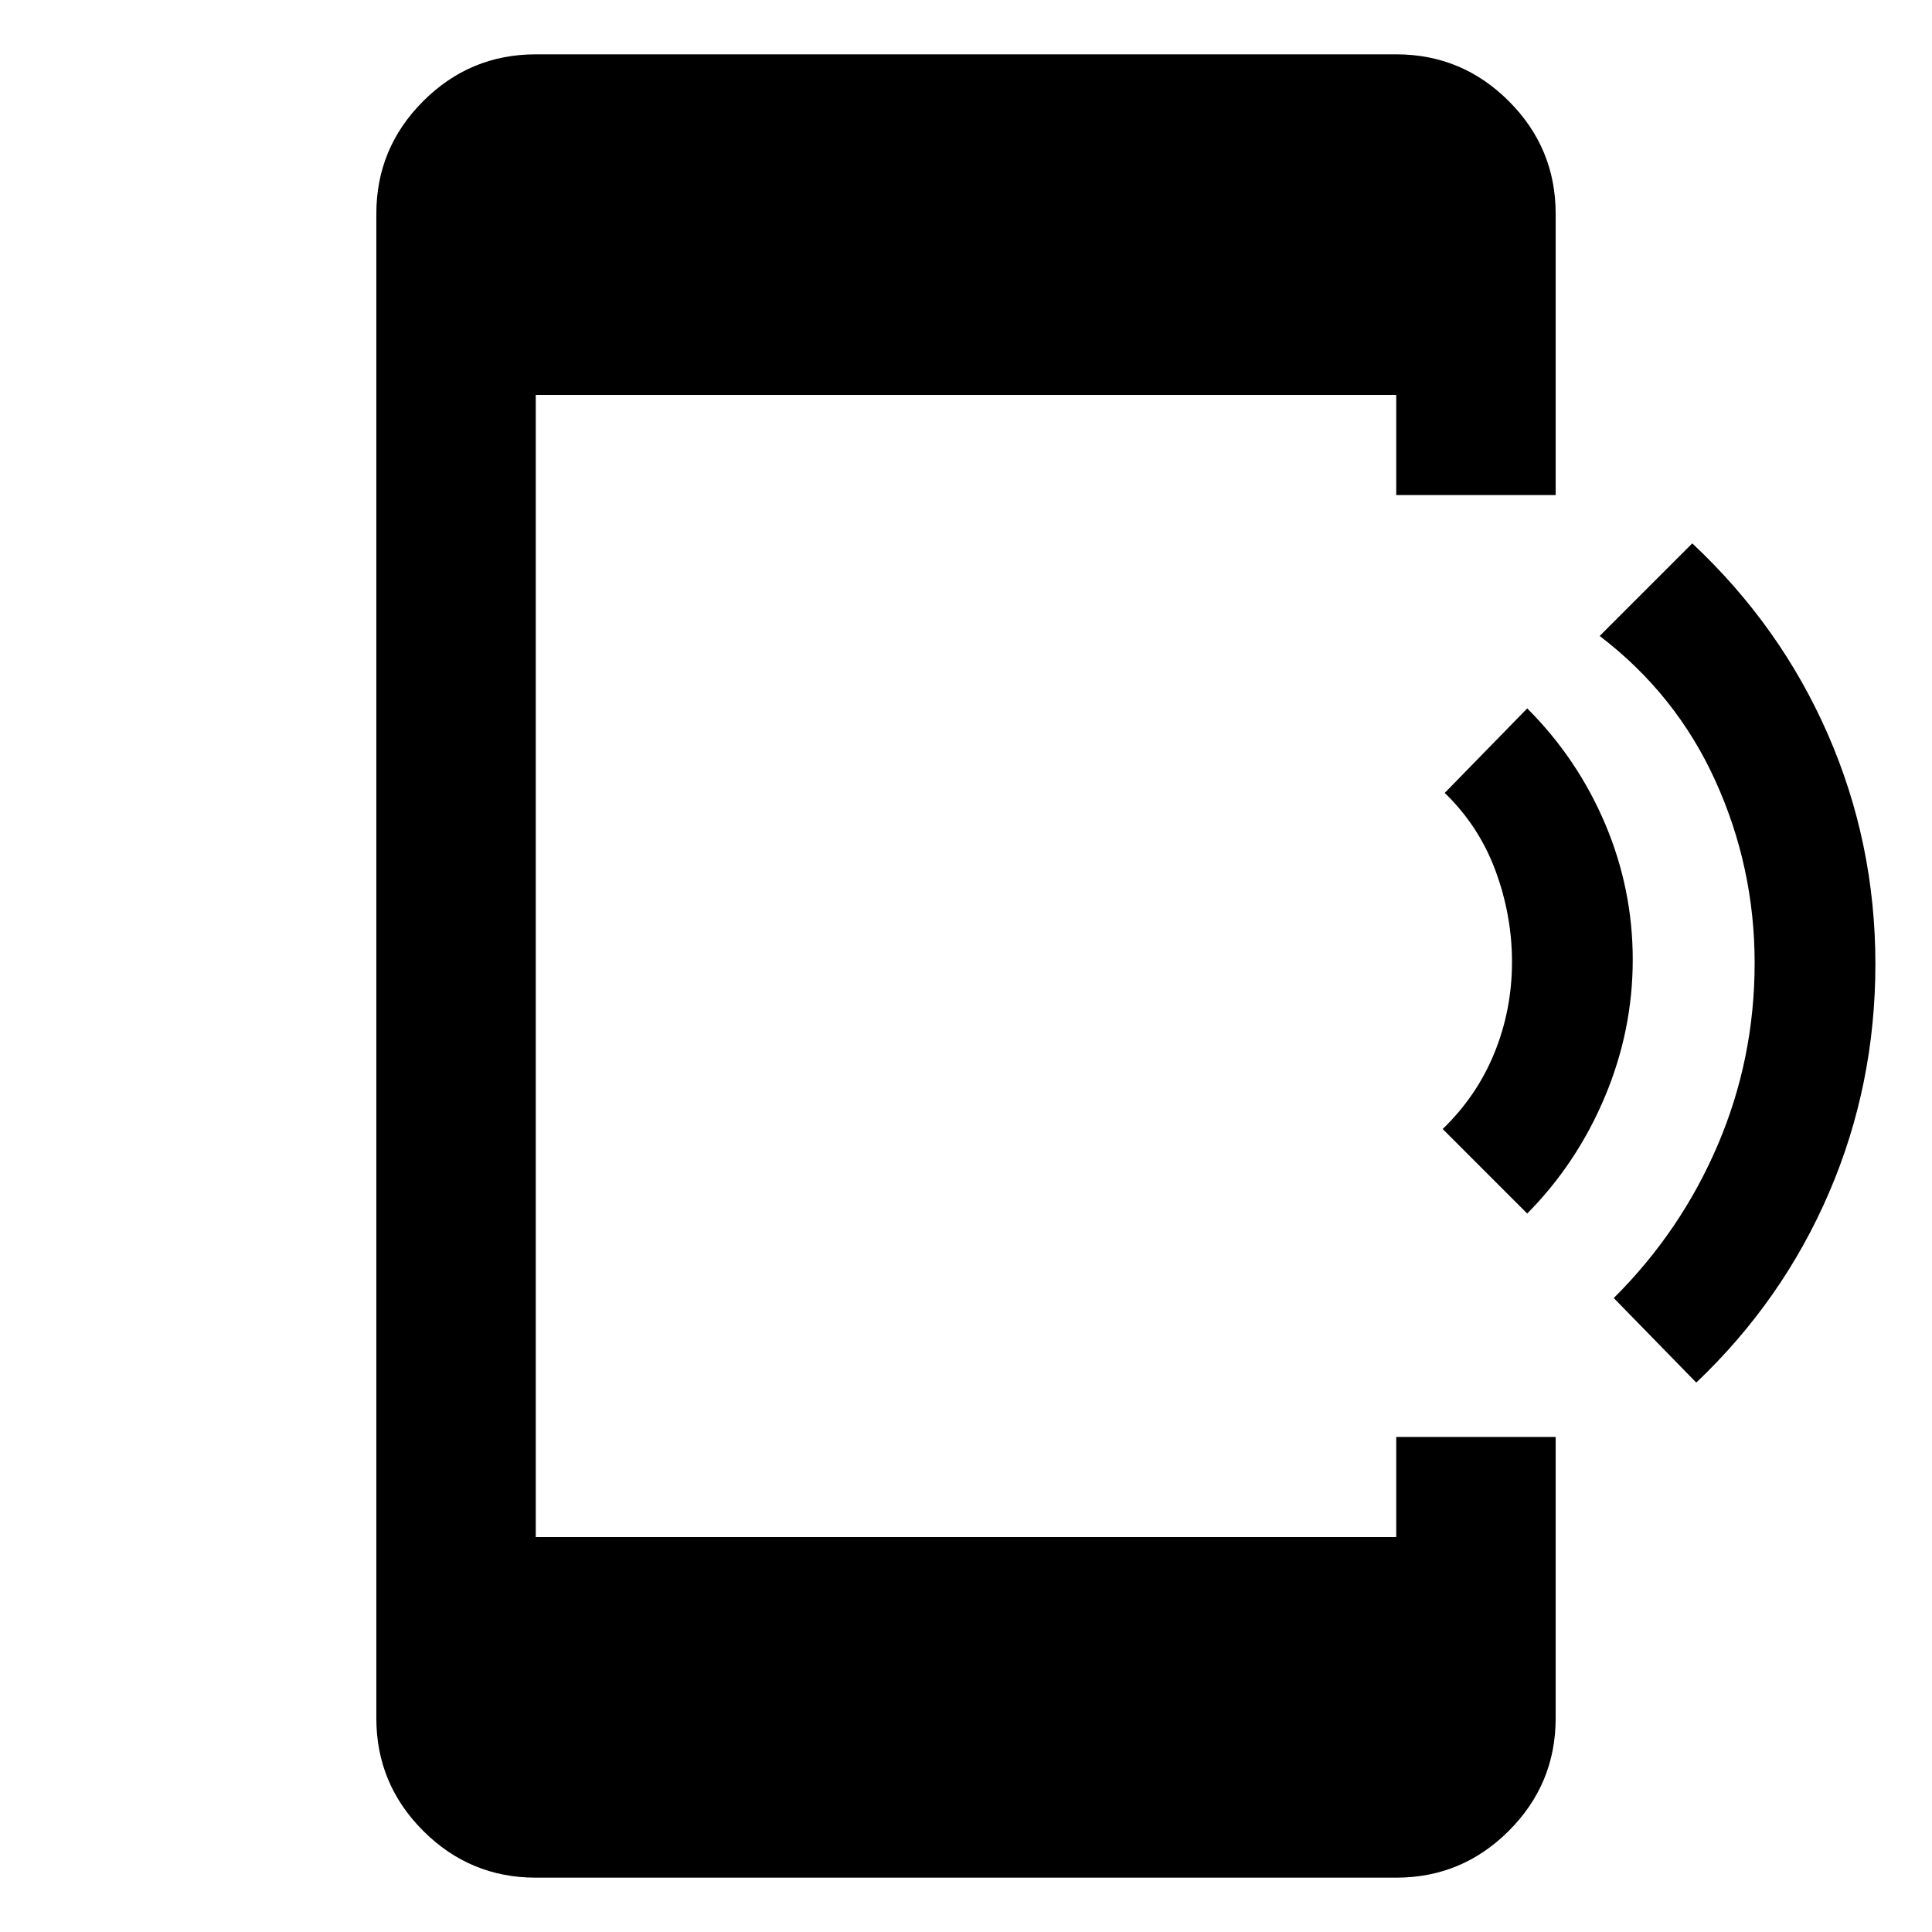 <svg xmlns="http://www.w3.org/2000/svg" height="48" viewBox="0 -960 960 960" width="48"><path d="m758.87-357-42-42q17-16.43 25.72-37.88 8.71-21.45 8.71-45.12 0-23.2-8.21-45.38-8.22-22.19-25.22-38.62l41-42q25 25 38.72 57.38 13.71 32.38 13.71 67.5T797.45-415q-13.86 33-38.58 58Zm84 84-41-42q33.38-33.23 51.69-76.12 18.31-42.88 18.31-90.38 0-47.5-19.5-90.5t-57.5-72l46-46q43.97 41.17 67.48 95.09Q931.87-541 931.87-481t-23 113.55q-23 53.56-66 94.45ZM266.22-27q-32.68 0-55.95-23.27Q187-73.54 187-106.22v-747.56q0-32.68 23.27-55.95Q233.54-933 266.22-933h427.56q32.68 0 55.95 23.27Q773-886.46 773-853.78V-714h-79.22v-49.78H266.22v567.56h427.56V-246H773v139.78q0 32.68-23.27 55.95Q726.46-27 693.78-27H266.22Z"/></svg>